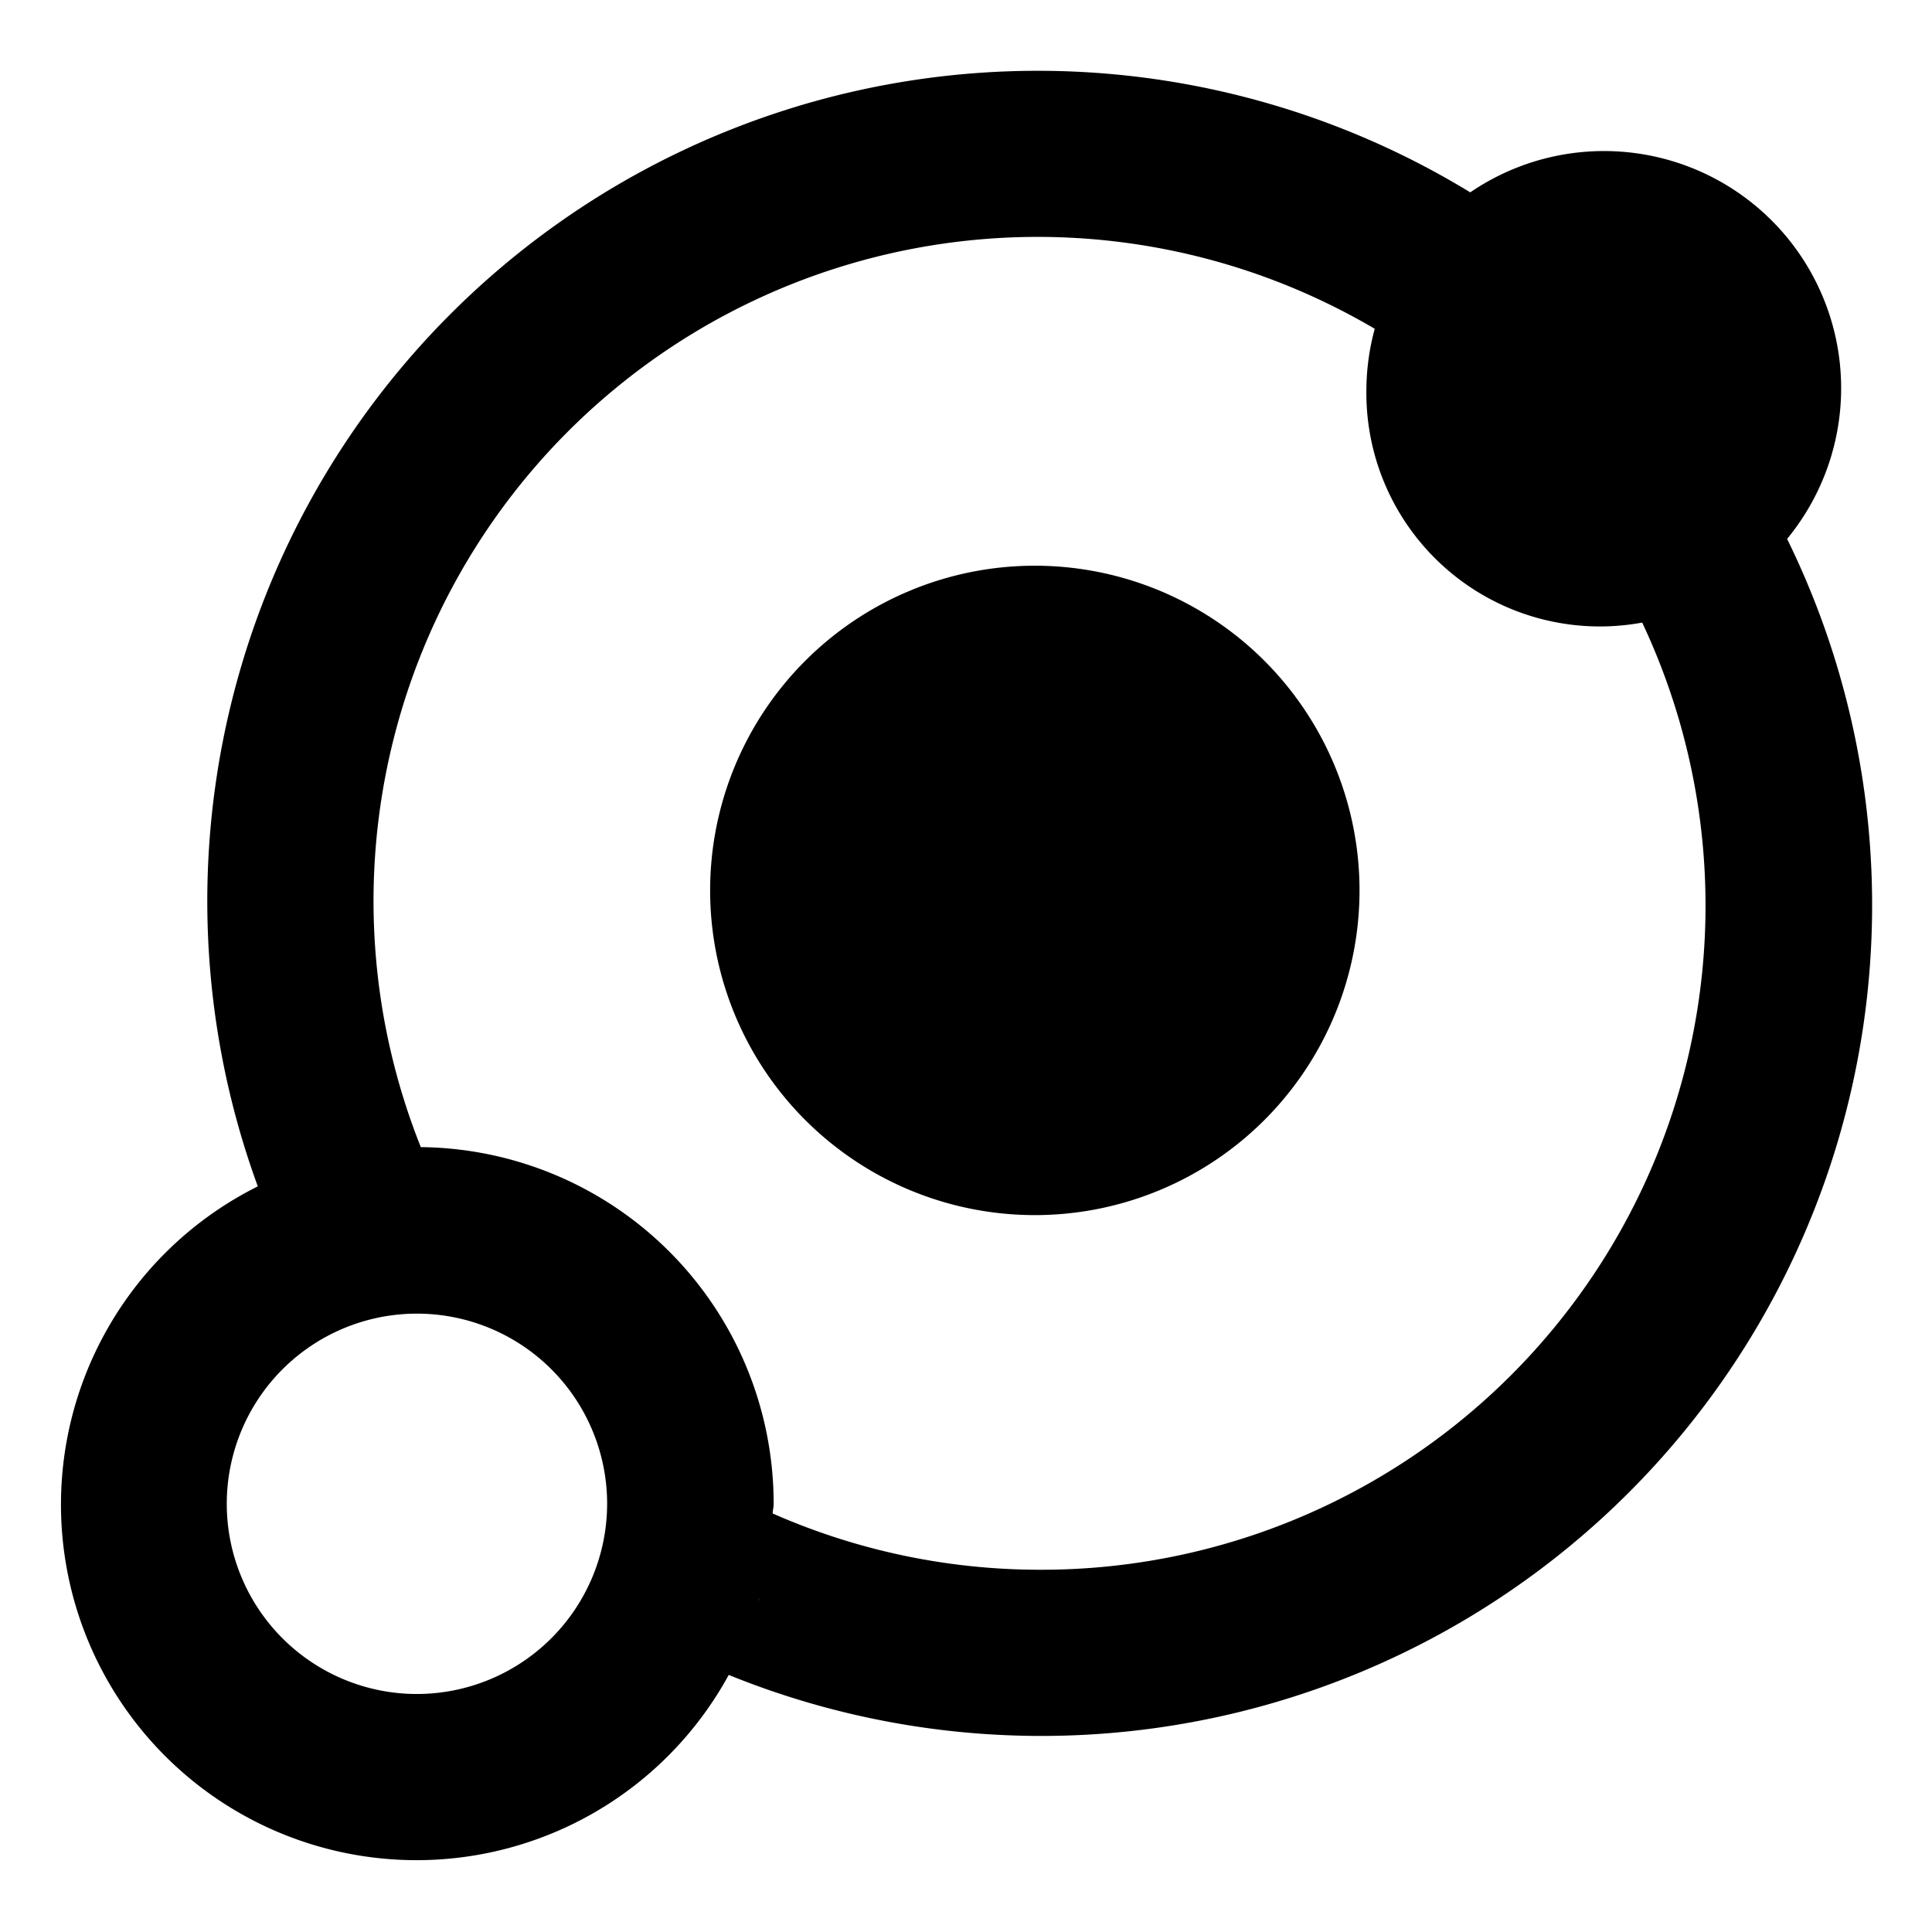 <svg xmlns="http://www.w3.org/2000/svg" width="16" height="16" fill="currentColor" class="qi-1028" viewBox="0 0 16 16">
  <path d="M14.8 4.463a1.964 1.964 0 0 0-2.624-2.87A6.877 6.877 0 0 0 2.135 9.825a2.945 2.945 0 1 0 3.9 4.046A6.881 6.881 0 0 0 14.8 4.463zM3.453 14.029a1.575 1.575 0 1 1 1.575-1.575 1.577 1.577 0 0 1-1.575 1.575zM2.73 9.6l.047-.014zM8.609 13a5.488 5.488 0 0 1-2.21-.466c0-.026.008-.05.008-.077A2.952 2.952 0 0 0 3.485 9.5a5.5 5.5 0 0 1 7.9-6.777 1.948 1.948 0 0 0-.069.492A1.934 1.934 0 0 0 13.6 5.156 5.5 5.5 0 0 1 8.609 13zm-2.328.264c0-.016.01-.03.014-.046-.004.013-.01.027-.014.043z"/>
  <path d="M8.57 4.685a2.689 2.689 0 1 0 2.689 2.689A2.689 2.689 0 0 0 8.57 4.685z"/>
</svg>